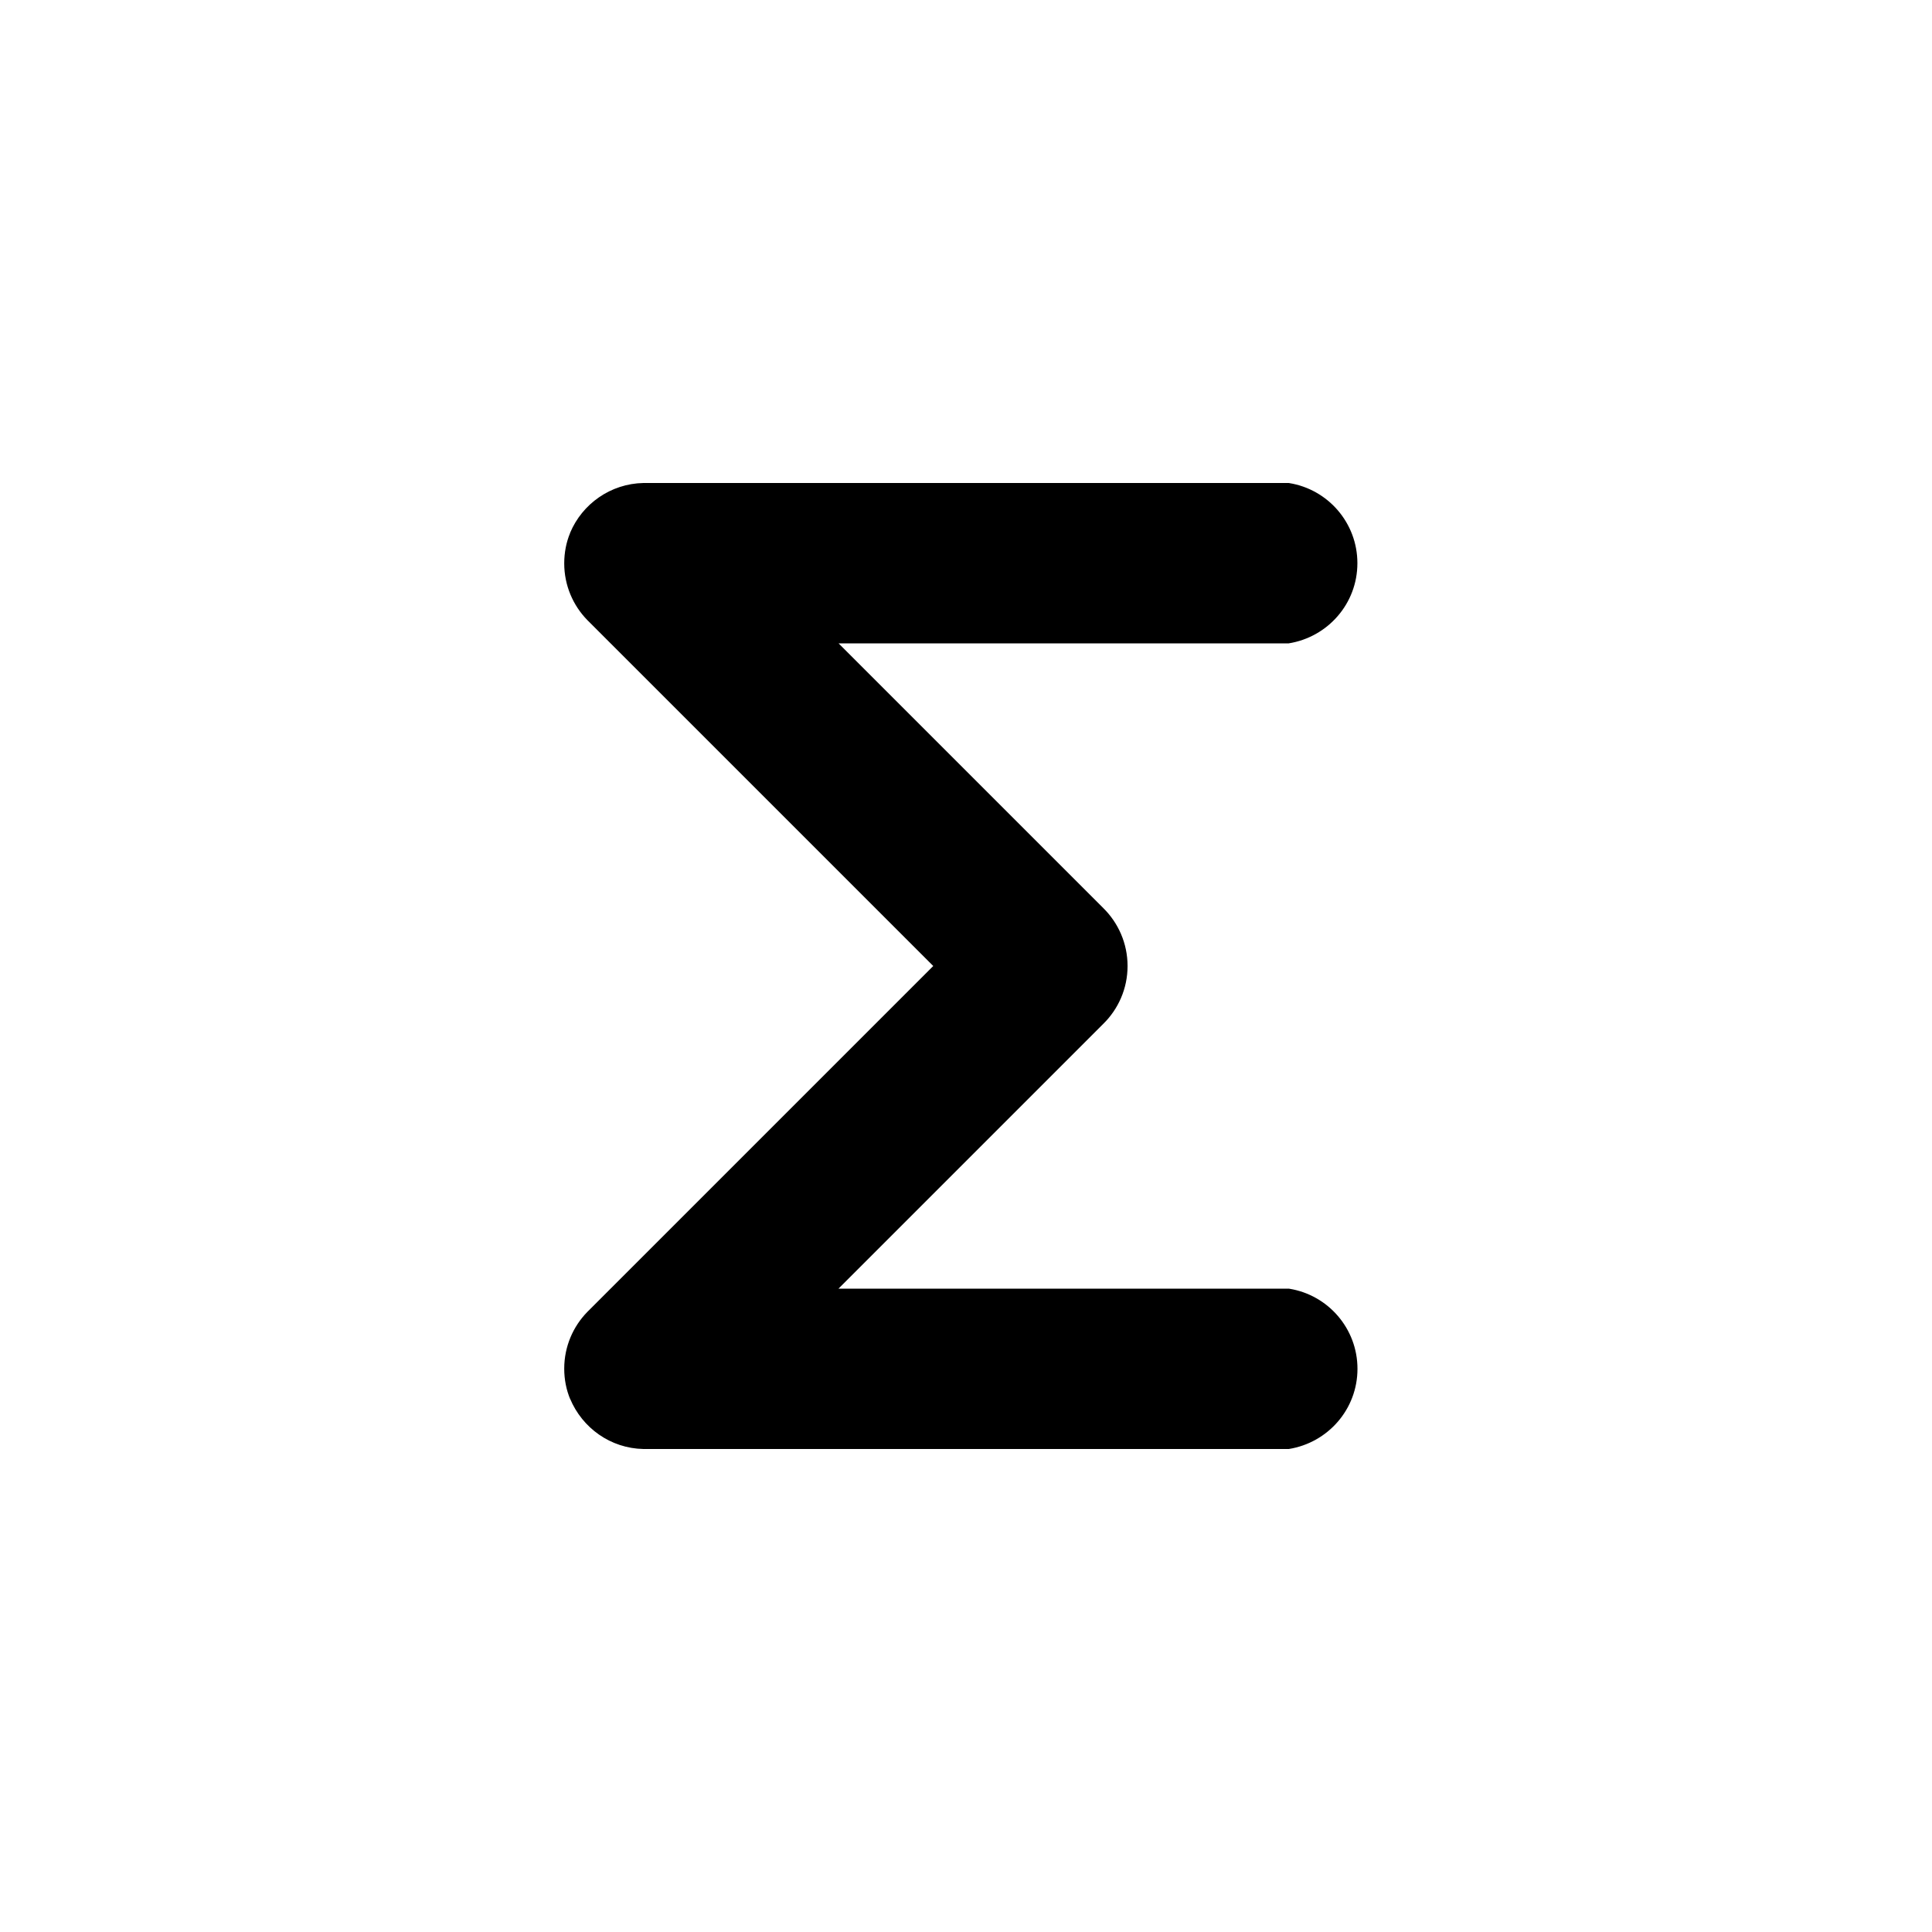 <svg xmlns="http://www.w3.org/2000/svg" width="24" height="24" viewBox="0 0 24 24">
<path d="M16.008 16.008h-5.592l3.288-3.288c0.187-0.183 0.303-0.438 0.303-0.72s-0.116-0.537-0.302-0.72l-3.288-3.288h5.592c0.486-0.078 0.853-0.494 0.853-0.996s-0.367-0.918-0.847-0.995l-0.006-0.001h-8.016c-0.41 0.008-0.76 0.261-0.91 0.617l-0.002 0.007c-0.046 0.111-0.072 0.24-0.072 0.374 0 0.275 0.11 0.524 0.288 0.706l4.296 4.296-4.296 4.296c-0.178 0.182-0.288 0.431-0.288 0.706 0 0.135 0.026 0.264 0.075 0.381l-0.002-0.007c0.152 0.363 0.502 0.616 0.911 0.624l0.001 0h8.016c0.486-0.078 0.853-0.494 0.853-0.996s-0.367-0.918-0.847-0.995l-0.006-0.001z"></path>
</svg>
